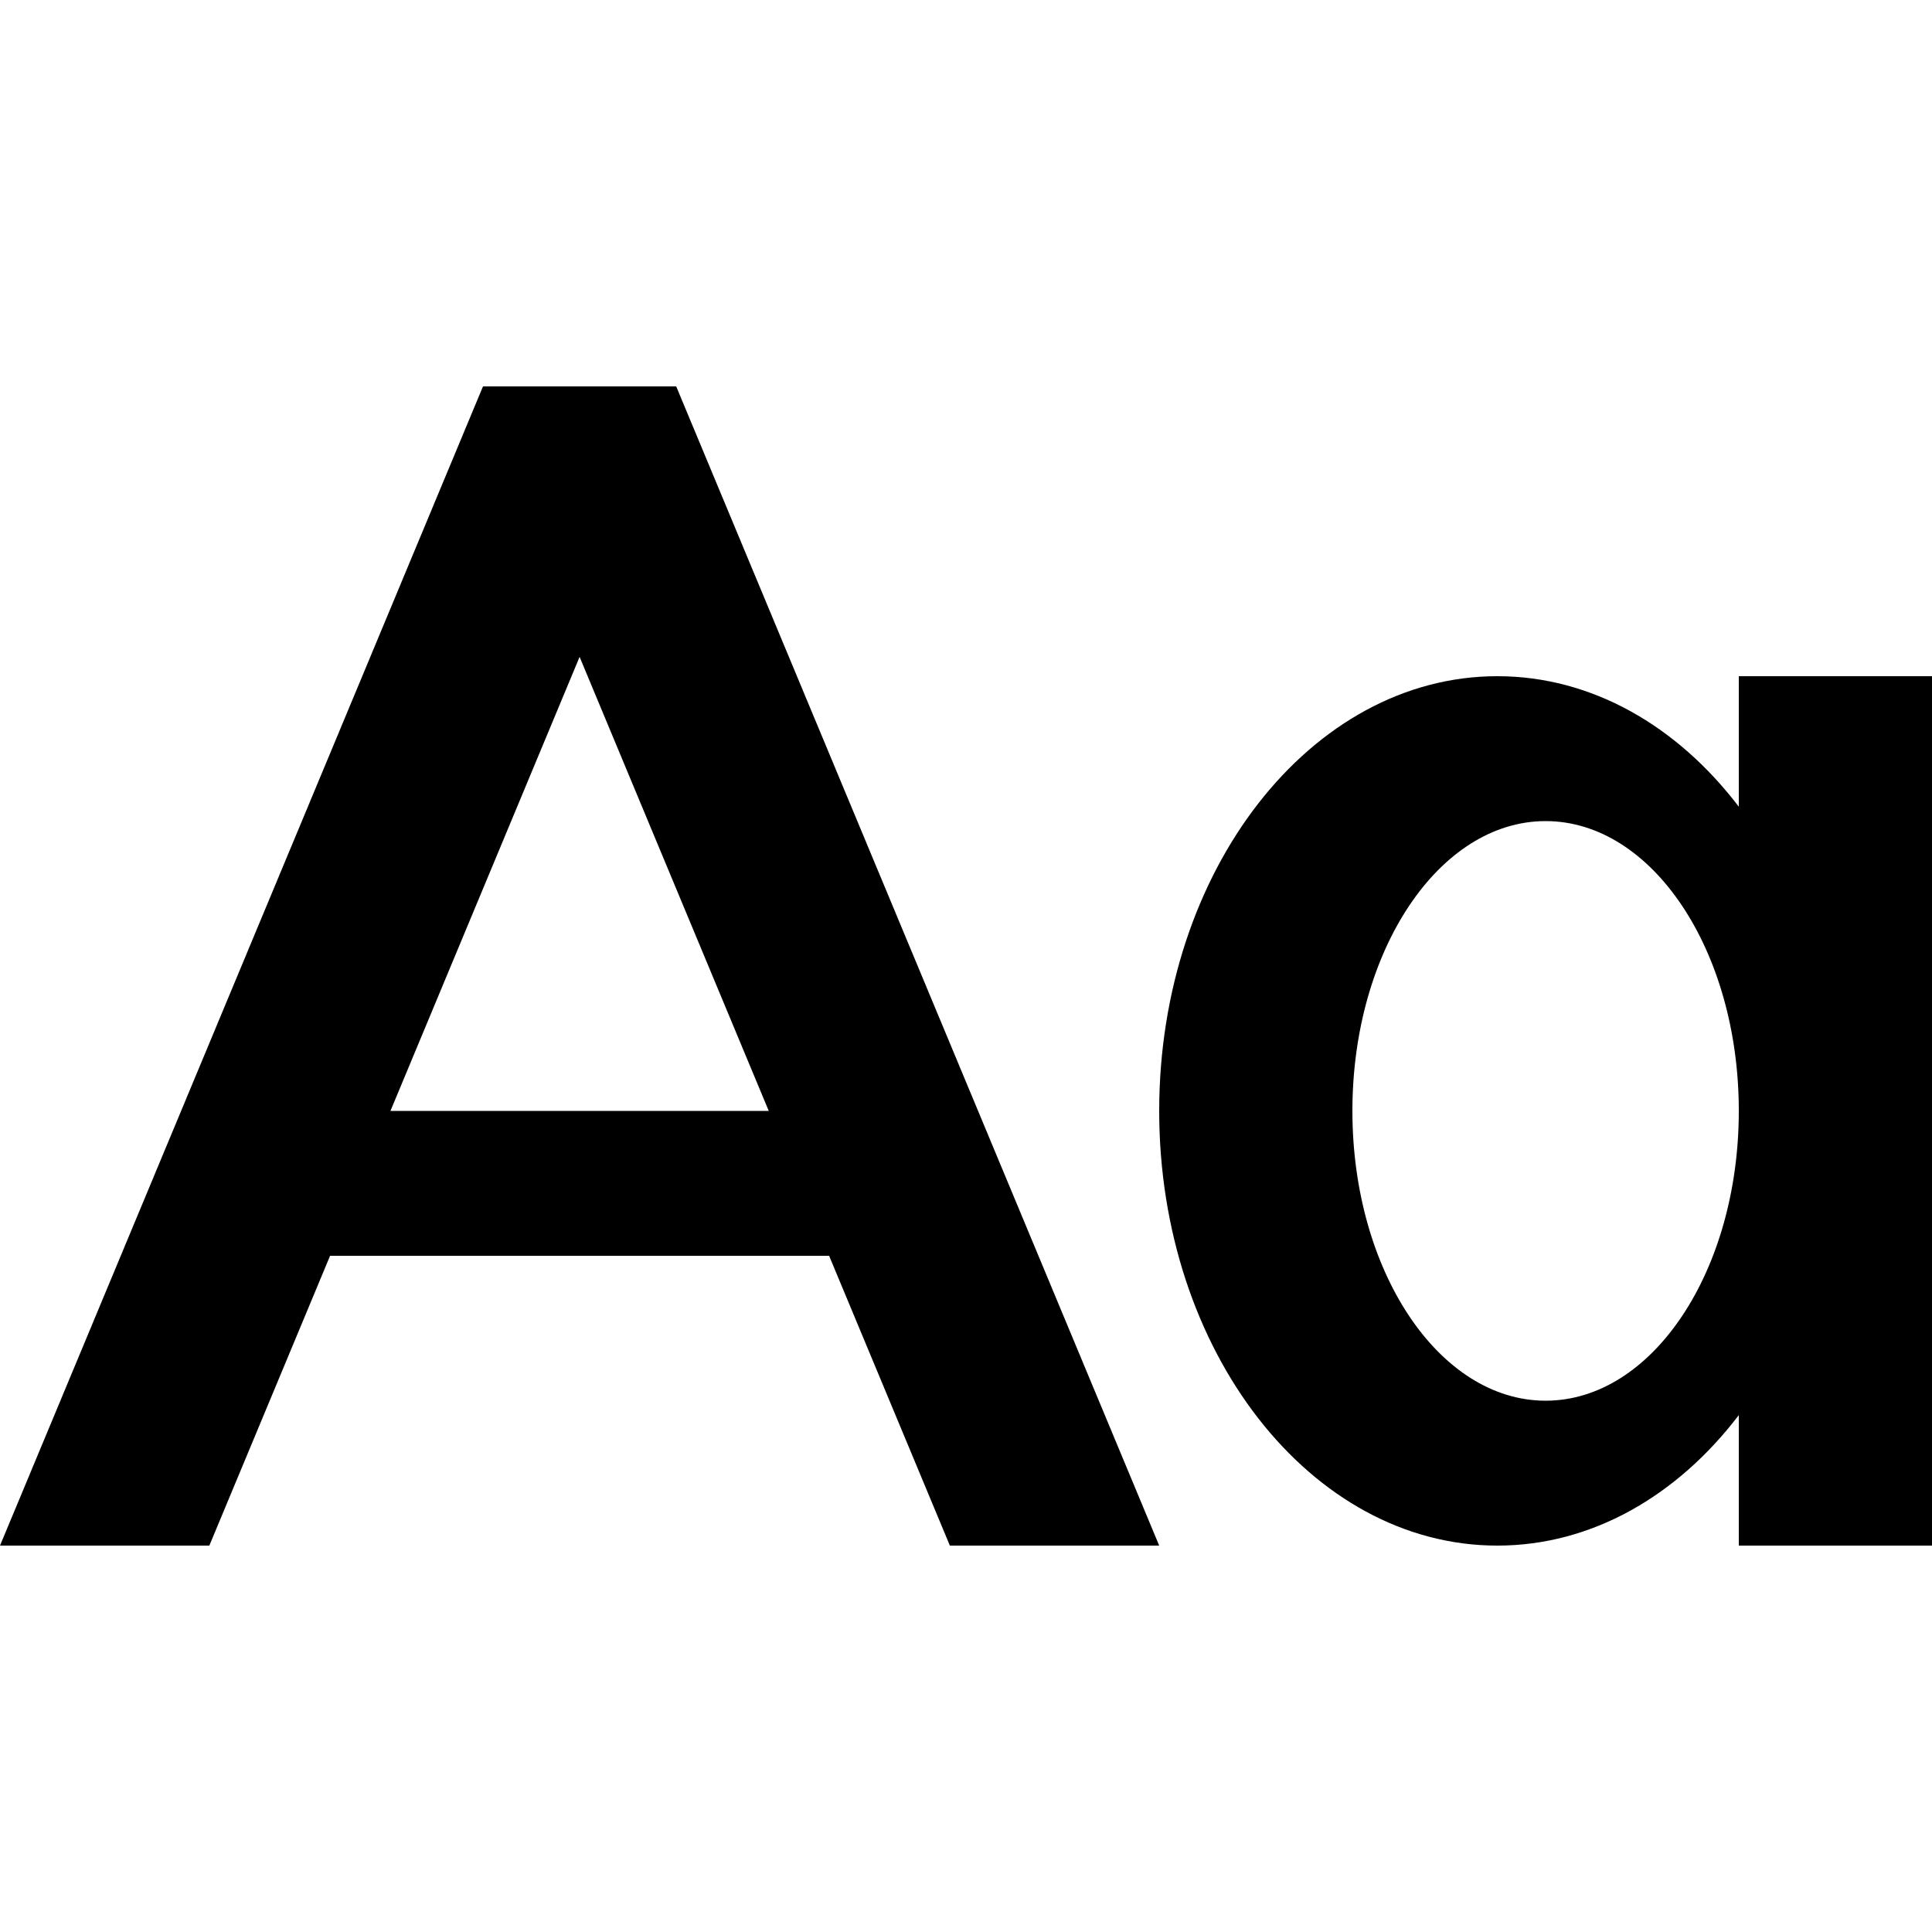 <svg xmlns="http://www.w3.org/2000/svg" width="20" height="20" fill="none" viewBox="0 0 20 20"><g clip-path="url(#clip0_468_18264)"><path fill="currentColor" fill-rule="evenodd" d="M12 16L7 4H5L0 16H2.167L3.417 13H8.583L9.833 16H12ZM7.958 11.5L6 6.8L4.042 11.5H7.958ZM18 14.649C17.365 15.483 16.48 16 15.5 16C13.567 16 12 13.985 12 11.5C12 9.015 13.567 7 15.5 7C16.48 7 17.365 7.517 18 8.351V7H20V16H18V14.649ZM18 11.5C18 13.157 17.105 14.5 16 14.5C14.896 14.5 14 13.157 14 11.5C14 9.843 14.896 8.5 16 8.5C17.105 8.5 18 9.843 18 11.5Z" clip-rule="evenodd"/></g><defs><clipPath id="clip0_468_18264"><rect width="20" height="20" fill="#fff"/></clipPath></defs></svg>